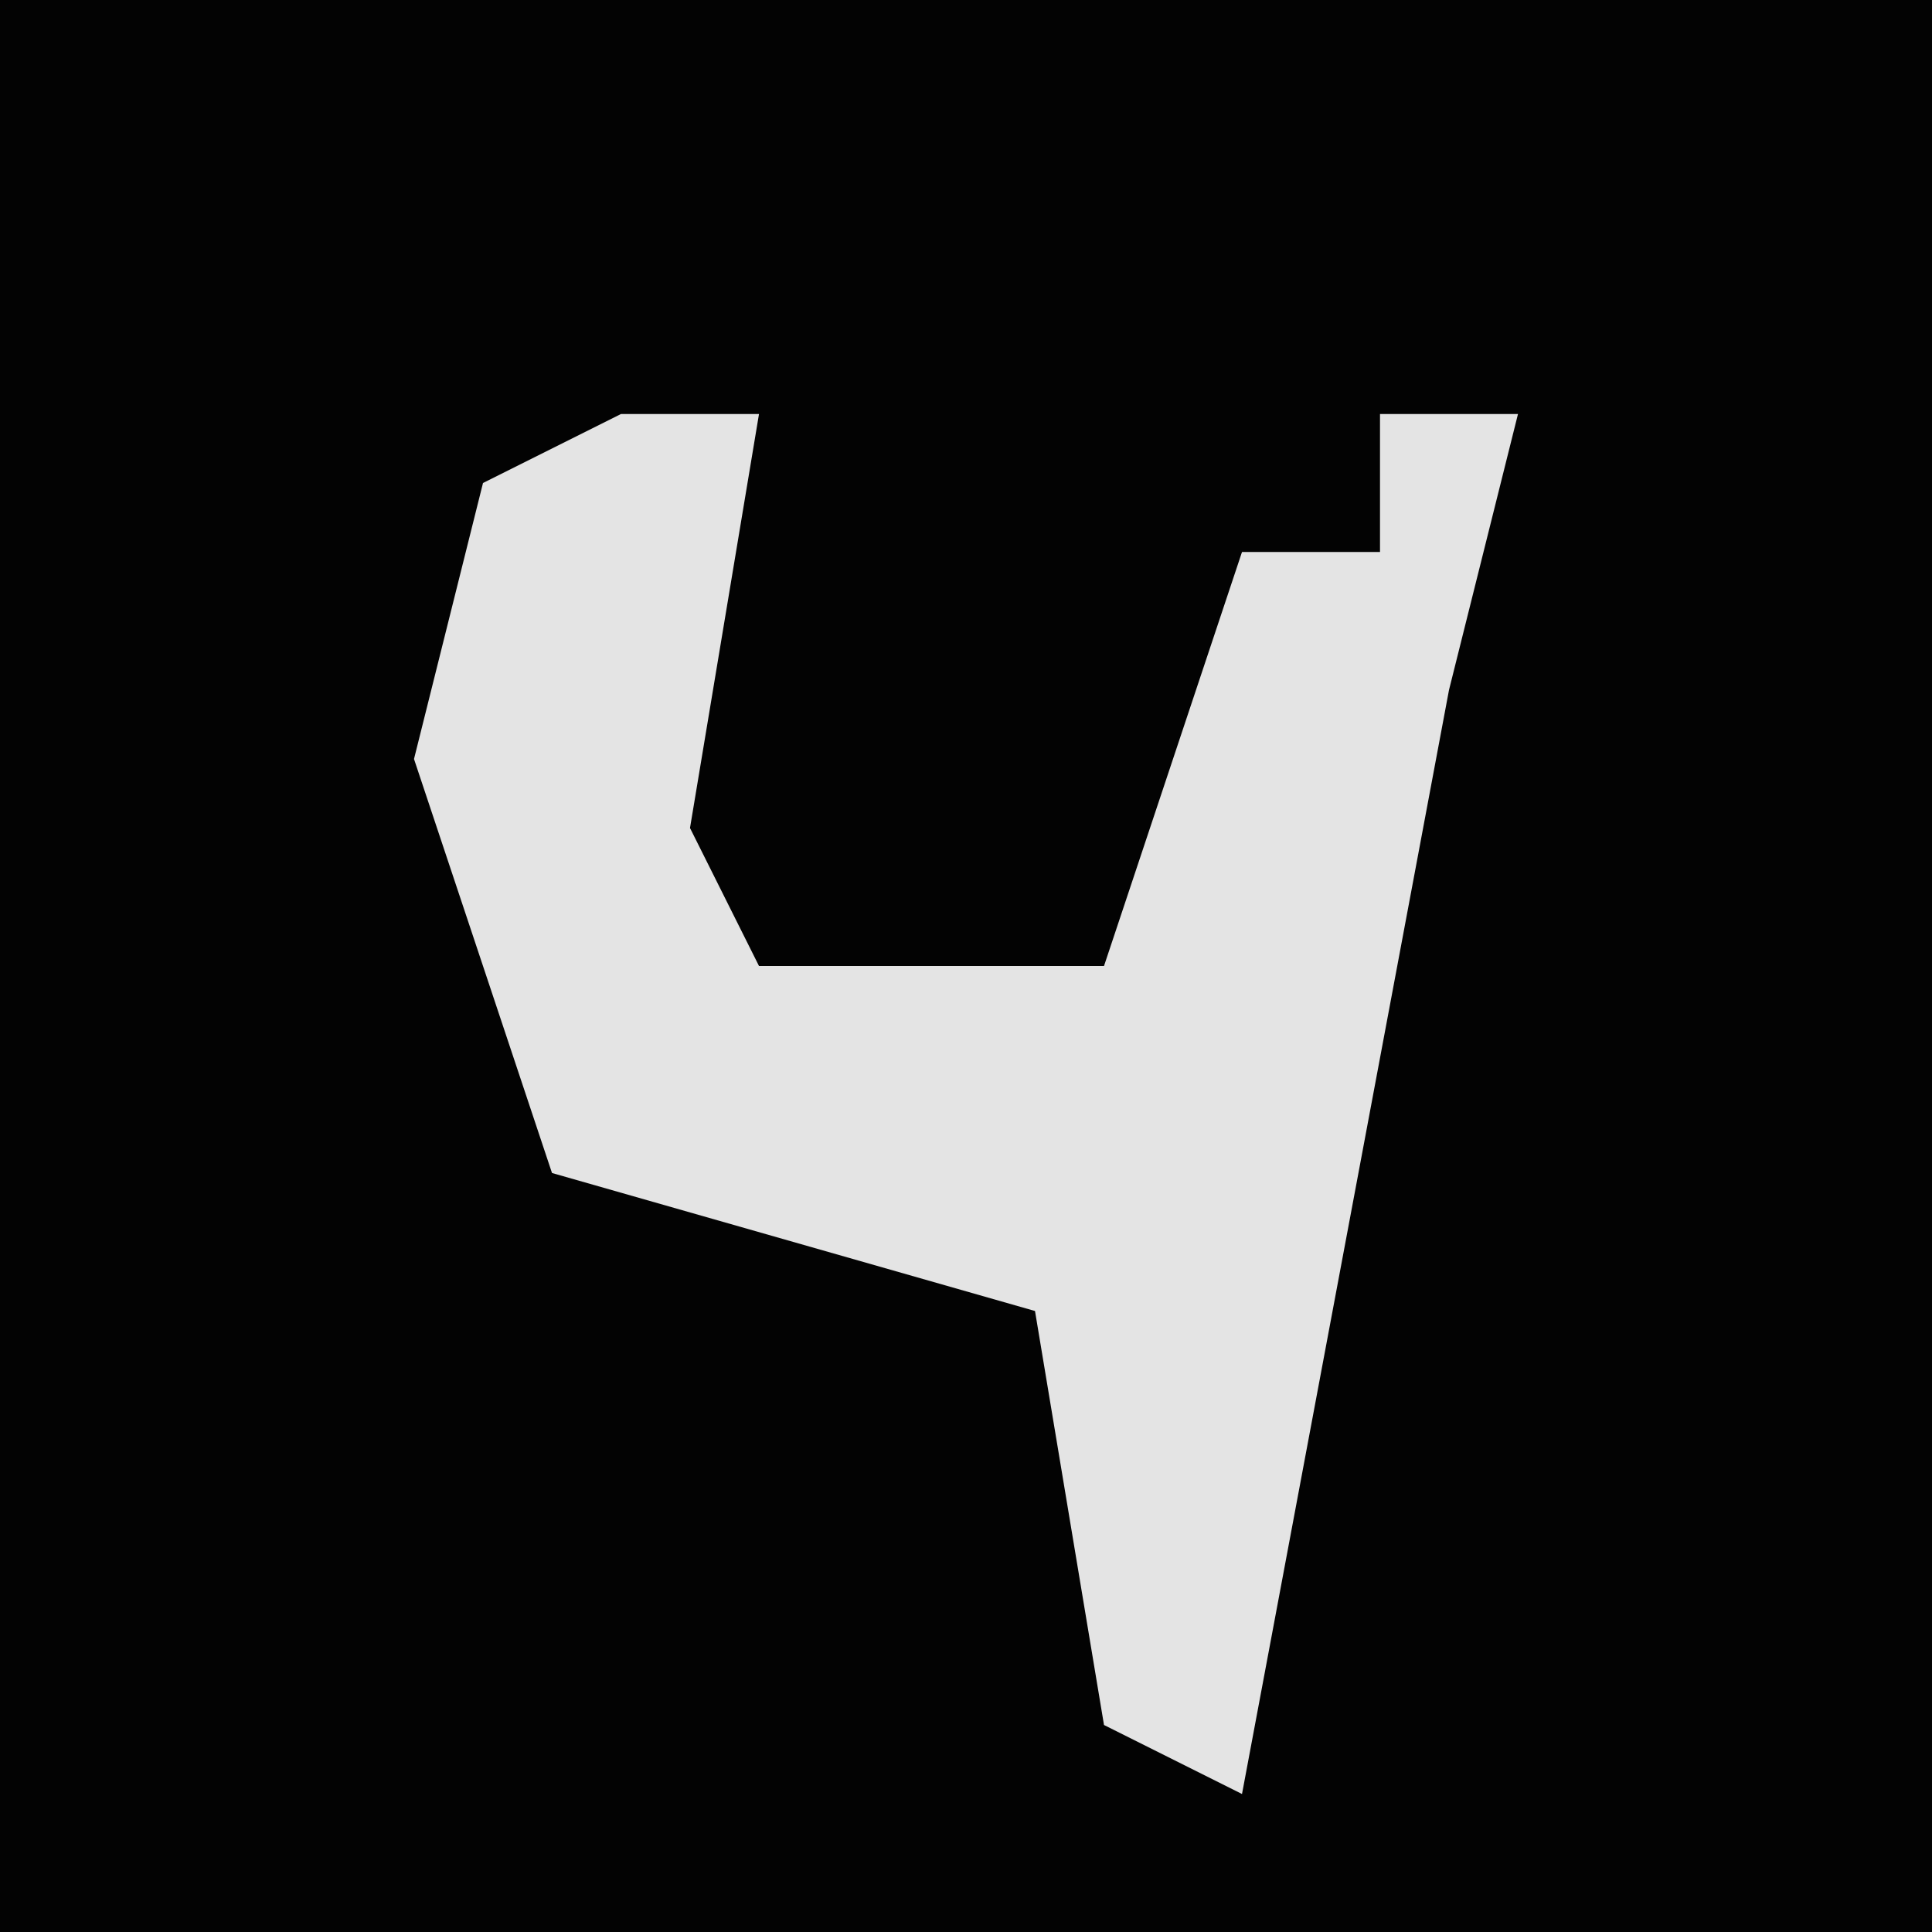 <?xml version="1.0" encoding="UTF-8"?>
<svg version="1.1" xmlns="http://www.w3.org/2000/svg" width="28" height="28">
<path d="M0,0 L28,0 L28,28 L0,28 Z " fill="#030303" transform="translate(0,0)"/>
<path d="M0,0 L2,0 L1,6 L2,8 L7,8 L9,2 L11,2 L11,0 L13,0 L12,4 L9,20 L7,19 L6,13 L-1,11 L-3,5 L-2,1 Z " fill="#E4E4E4" transform="translate(9,6)"/>
</svg>
